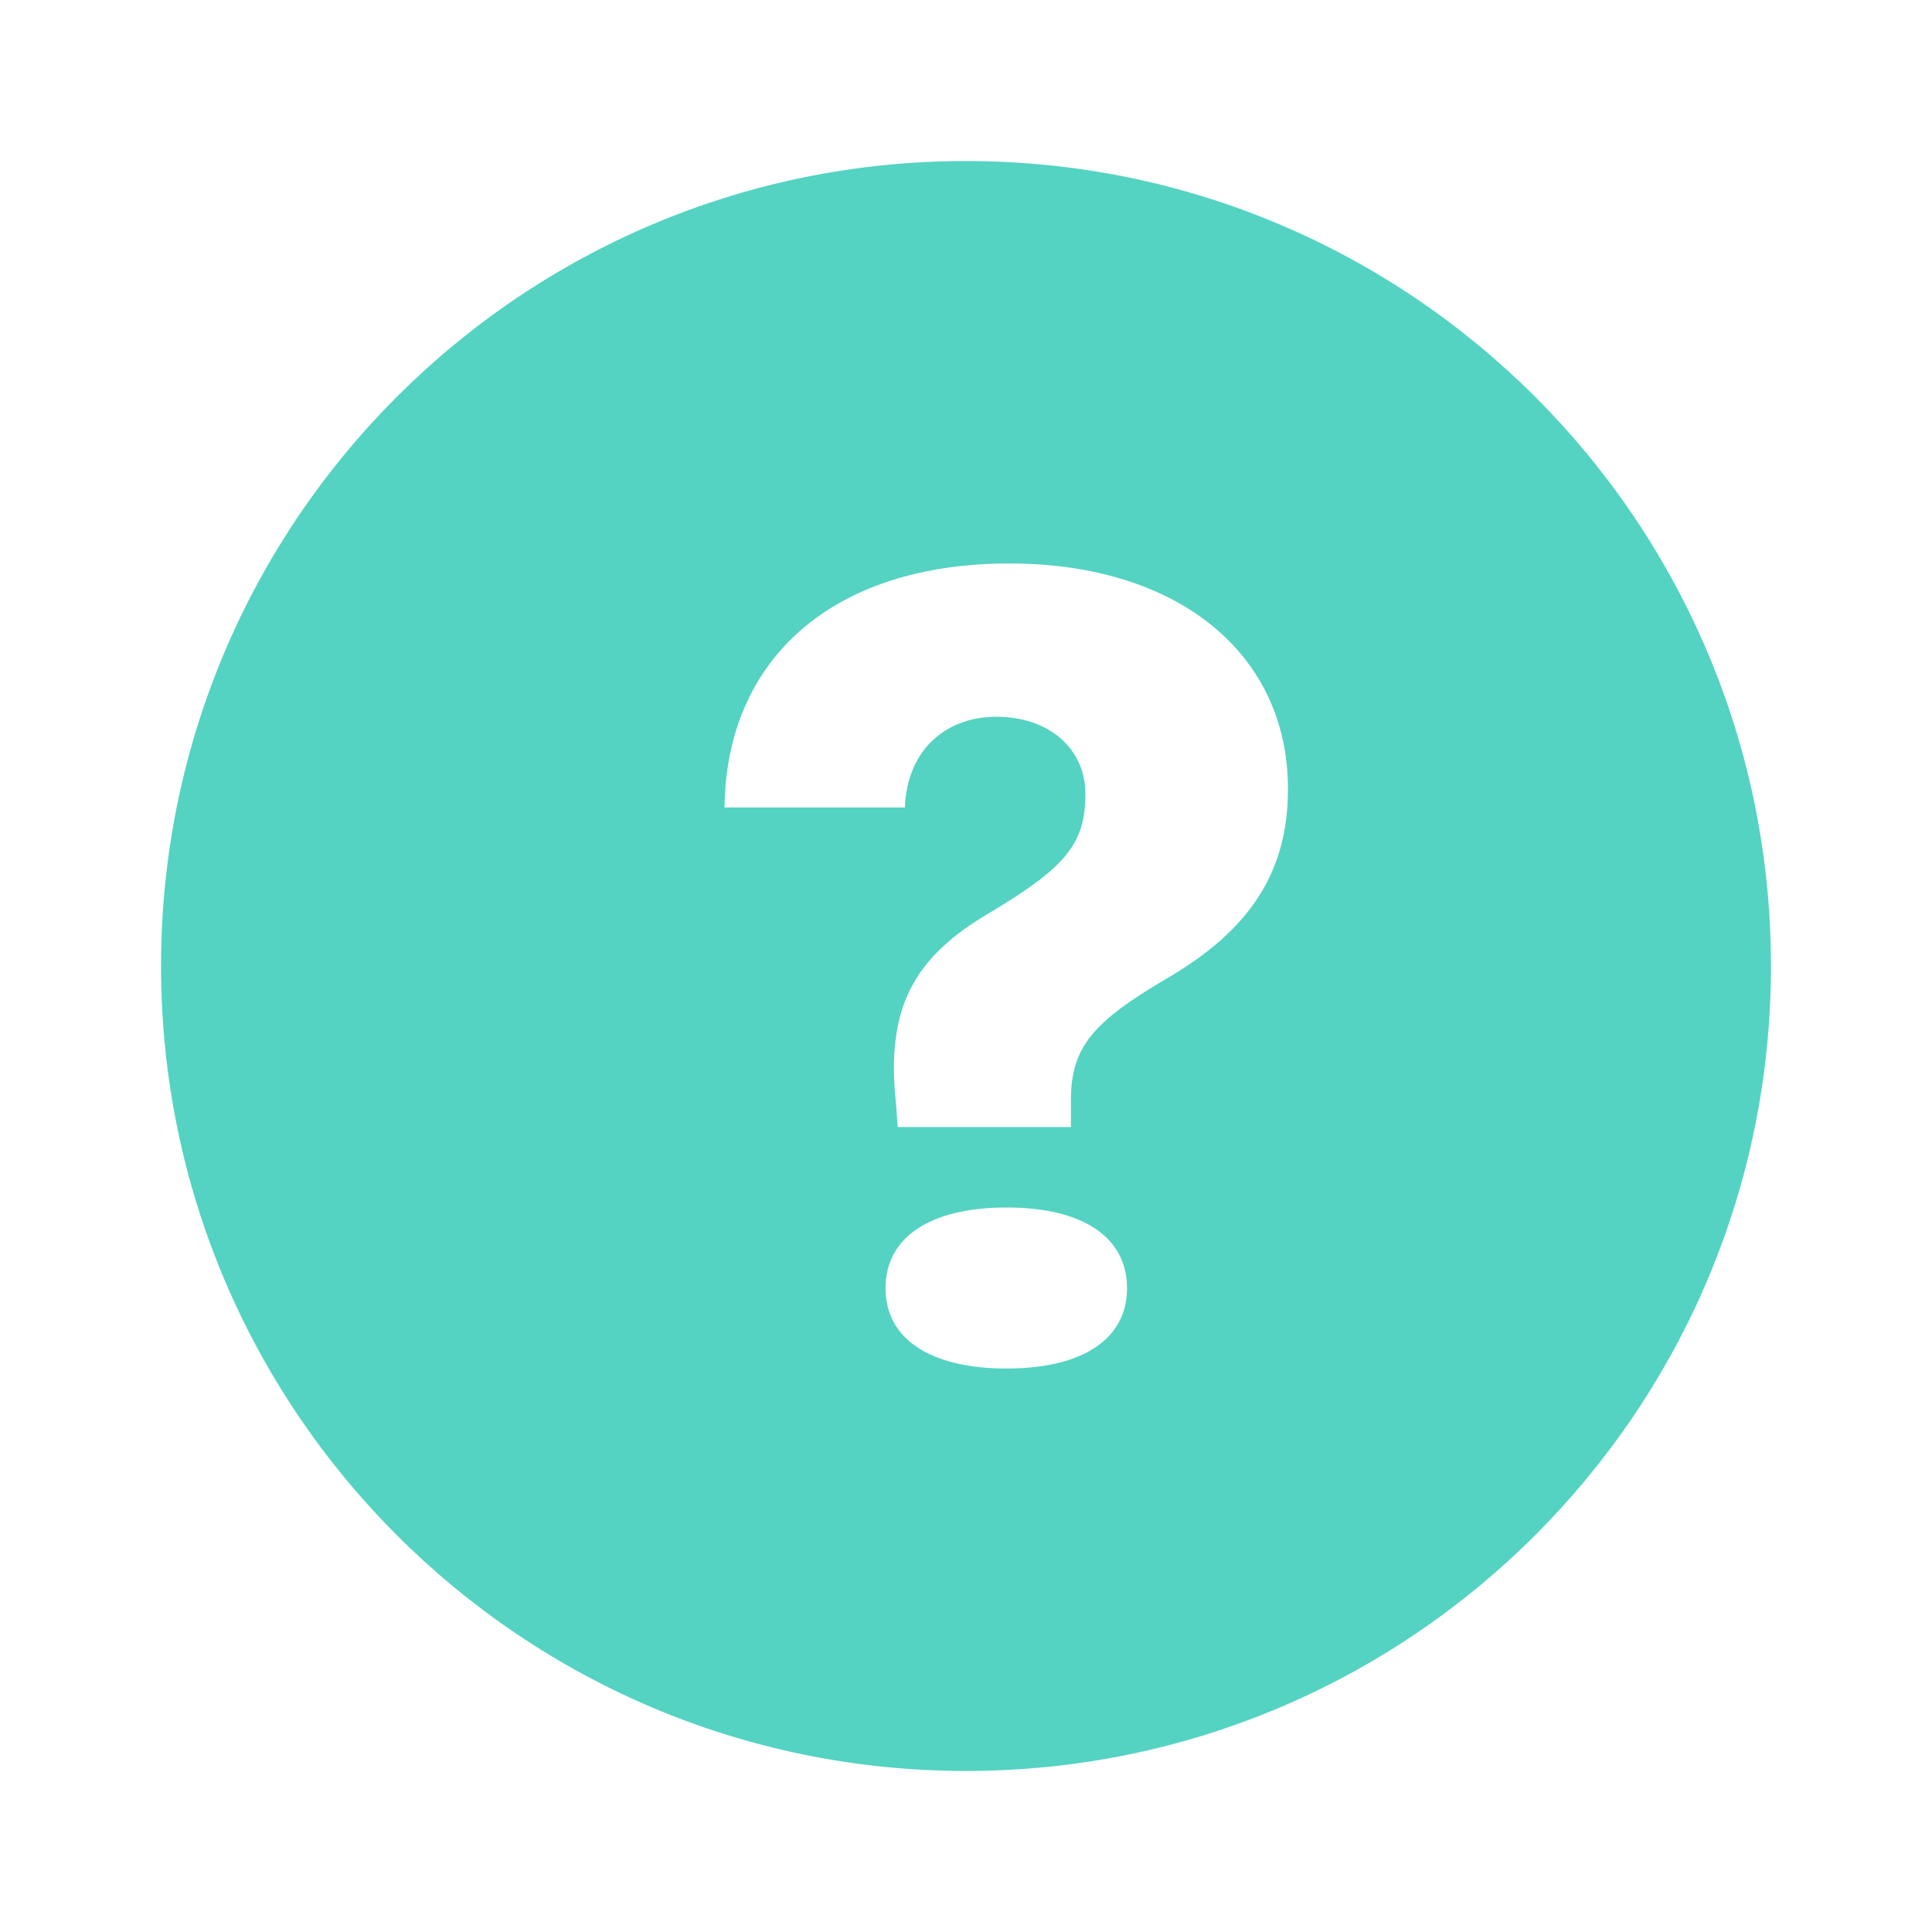 <svg width="20" height="20" viewBox="0 0 20 20" fill="none" xmlns="http://www.w3.org/2000/svg">
<path fill-rule="evenodd" clip-rule="evenodd" d="M10 18.333C5.398 18.333 1.667 14.602 1.667 10C1.667 5.398 5.398 1.667 10 1.667C14.602 1.667 18.333 5.398 18.333 10C18.333 14.602 14.602 18.333 10 18.333ZM7.5 8.359C7.517 6.831 8.609 5.833 10.448 5.833C12.195 5.833 13.333 6.767 13.333 8.167C13.333 9.03 12.937 9.625 12.092 10.121C11.305 10.582 11.086 10.844 11.086 11.393V11.667H9.293L9.276 11.433C9.167 10.436 9.454 9.911 10.253 9.444C11.034 8.977 11.236 8.732 11.236 8.219C11.236 7.747 10.856 7.42 10.316 7.42C9.764 7.42 9.385 7.793 9.368 8.359H7.5ZM9.167 13.336C9.167 13.861 9.631 14.167 10.42 14.167C11.208 14.167 11.667 13.861 11.667 13.336C11.667 12.806 11.208 12.5 10.42 12.5C9.631 12.5 9.167 12.806 9.167 13.336Z" fill="#54D3C2"/>
<mask id="mask0" mask-type="alpha" maskUnits="userSpaceOnUse" x="1" y="1" width="18" height="18">
<path fill-rule="evenodd" clip-rule="evenodd" d="M10 18.333C5.398 18.333 1.667 14.602 1.667 10C1.667 5.398 5.398 1.667 10 1.667C14.602 1.667 18.333 5.398 18.333 10C18.333 14.602 14.602 18.333 10 18.333ZM7.5 8.359C7.517 6.831 8.609 5.833 10.448 5.833C12.195 5.833 13.333 6.767 13.333 8.167C13.333 9.03 12.937 9.625 12.092 10.121C11.305 10.582 11.086 10.844 11.086 11.393V11.667H9.293L9.276 11.433C9.167 10.436 9.454 9.911 10.253 9.444C11.034 8.977 11.236 8.732 11.236 8.219C11.236 7.747 10.856 7.42 10.316 7.42C9.764 7.42 9.385 7.793 9.368 8.359H7.5ZM9.167 13.336C9.167 13.861 9.631 14.167 10.42 14.167C11.208 14.167 11.667 13.861 11.667 13.336C11.667 12.806 11.208 12.5 10.42 12.5C9.631 12.5 9.167 12.806 9.167 13.336Z" fill="white"/>
</mask>
<g mask="url(#mask0)">
</g>
</svg>
